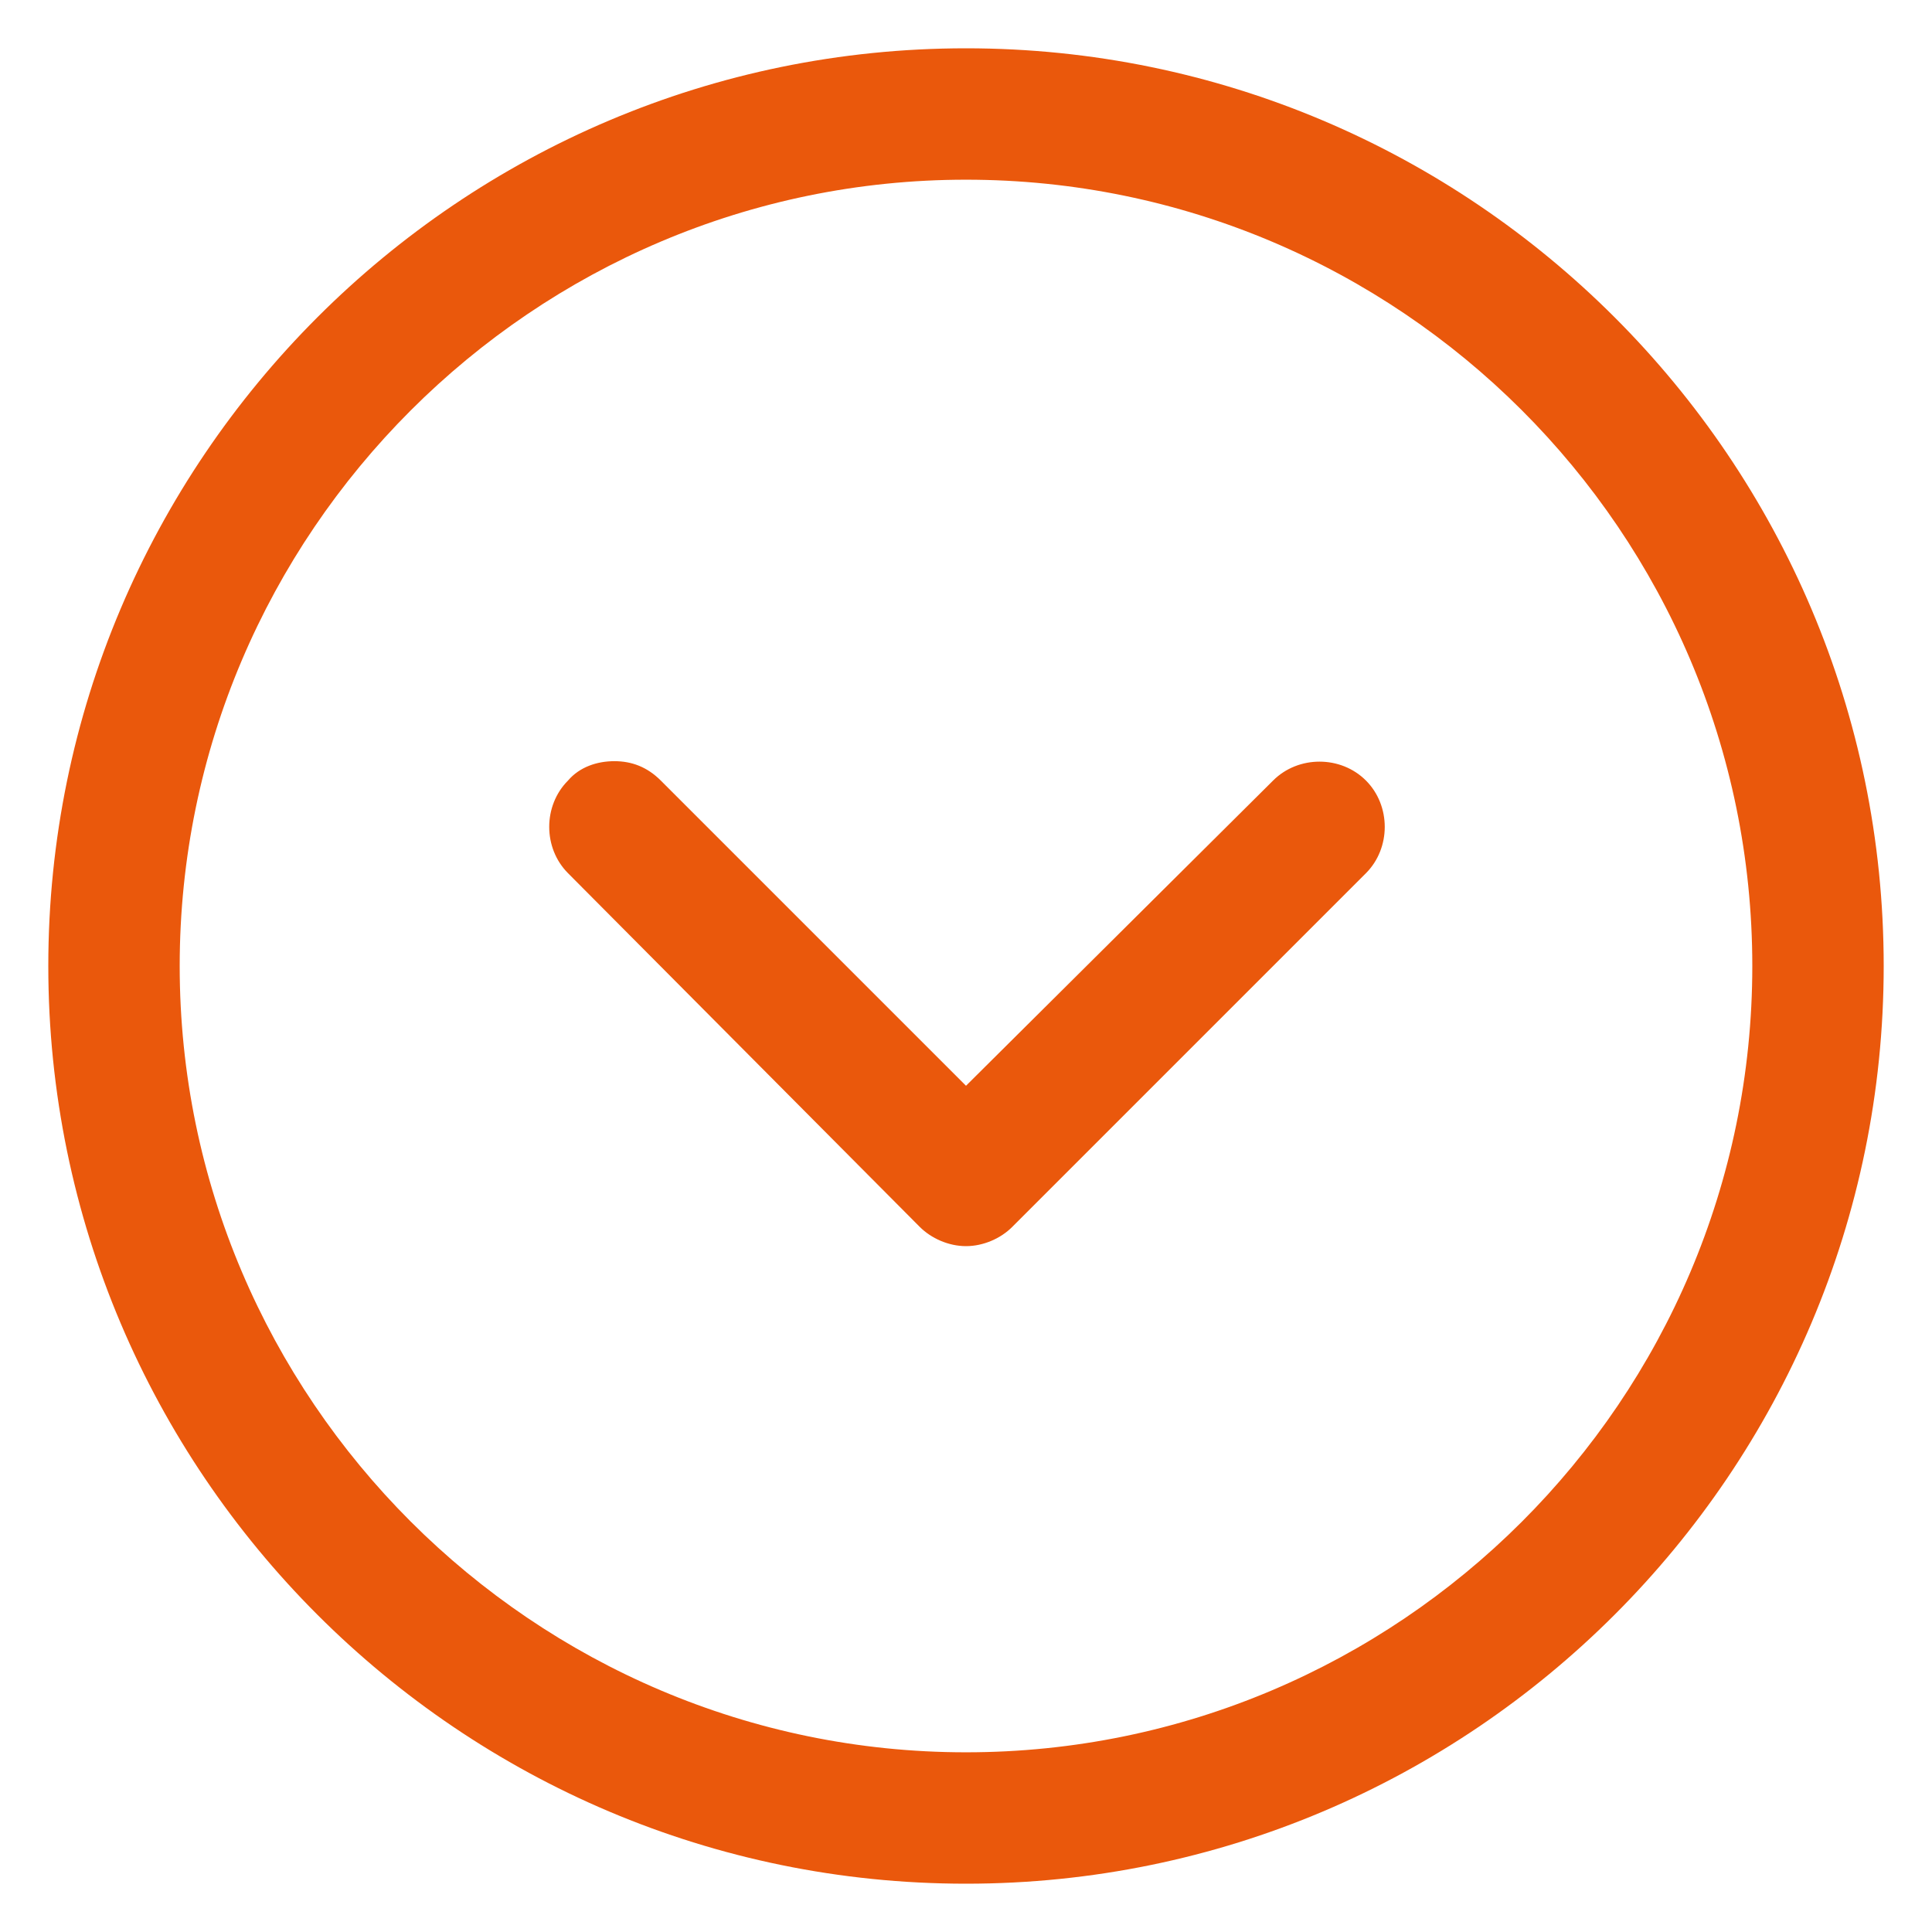 <?xml version="1.0" encoding="UTF-8"?>
<svg fill="#ea580c" width="100pt" height="100pt" version="1.1" viewBox="0 0 100 100" xmlns="http://www.w3.org/2000/svg">
 <g>
  <path d="m50 97.5c26.199 0 47.5-21.301 47.5-47.5s-21.301-47.5-47.5-47.5-47.5 21.301-47.5 47.5 21.301 47.5 47.5 47.5zm0-88.199c22.398 0 40.699 18.199 40.699 40.699s-18.301 40.699-40.699 40.699-40.699-18.301-40.699-40.699 18.301-40.699 40.699-40.699z"/>
  <path d="m47.602 63.5c0.602 0.602 1.5 1 2.398 1s1.801-0.398 2.398-1l18.301-18.301c1.301-1.301 1.301-3.5 0-4.801-1.301-1.301-3.5-1.301-4.801 0l-15.898 15.801-15.801-15.801c-0.699-0.699-1.5-1-2.398-1-0.898 0-1.801 0.301-2.398 1-1.301 1.301-1.301 3.5 0 4.801z"/>
 </g>
</svg>
